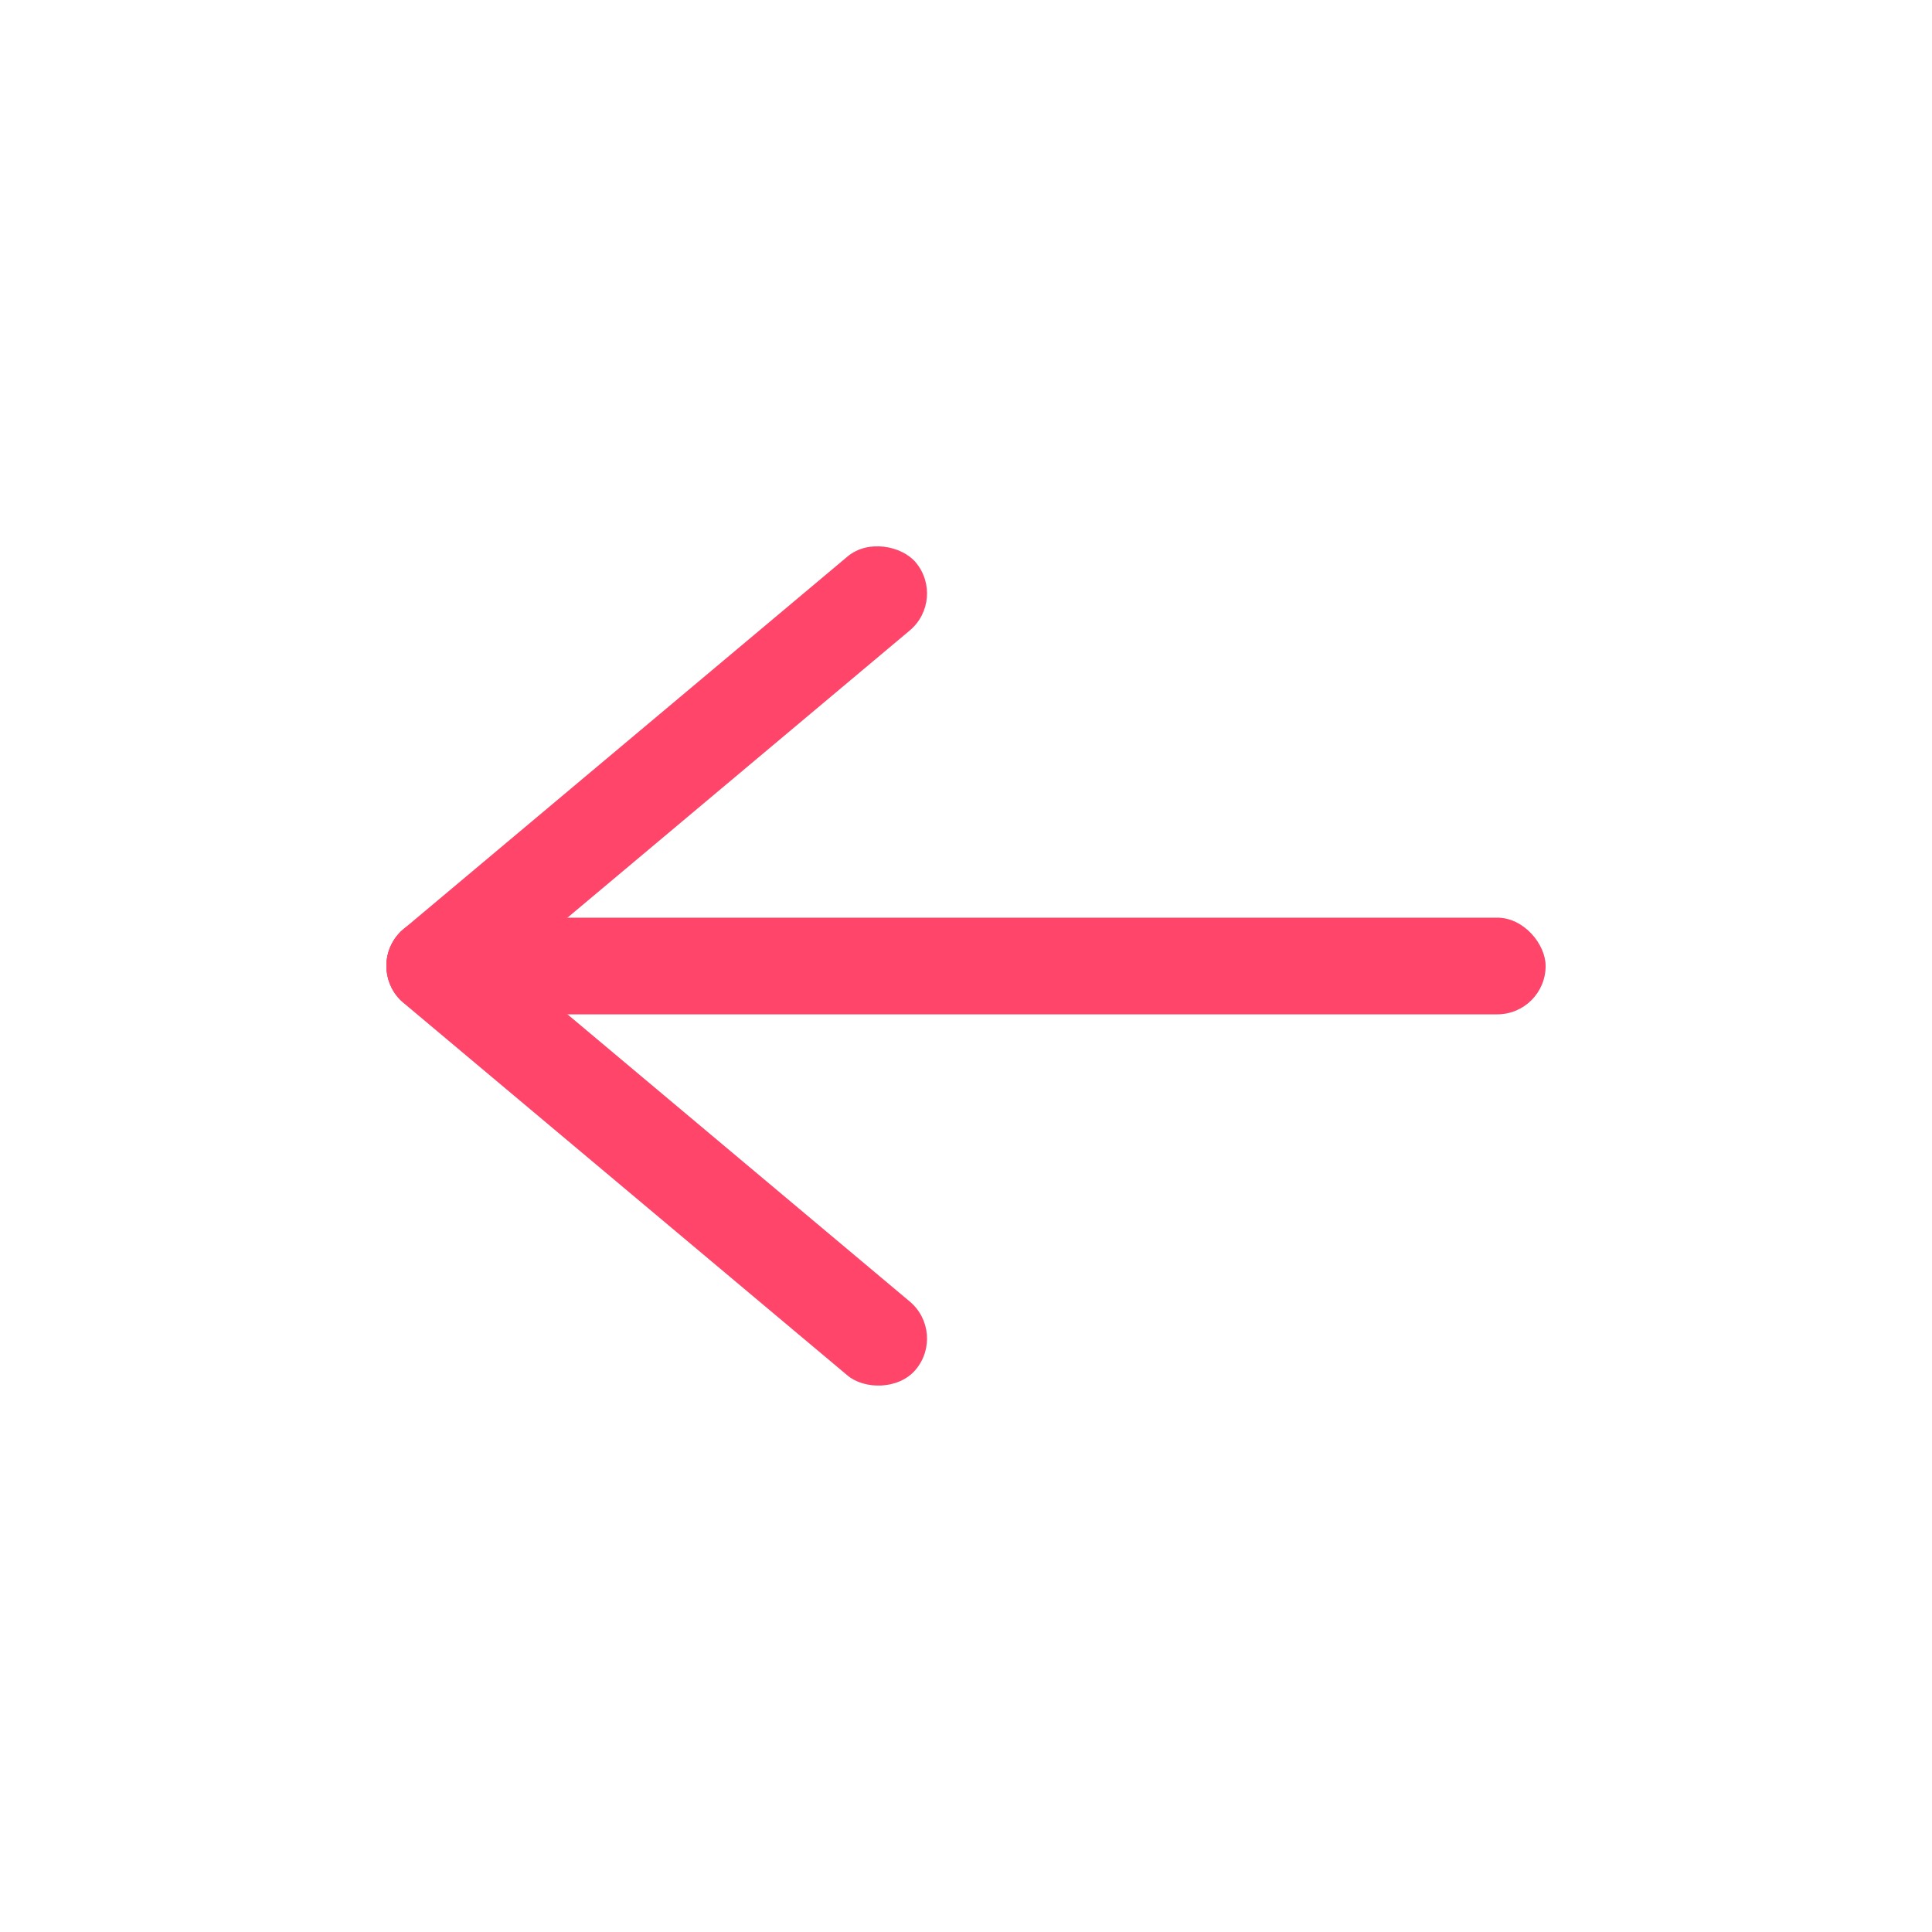 <?xml version="1.0" encoding="utf-8" ?>
<svg
	xmlns="http://www.w3.org/2000/svg"
	xmlns:xlink="http://www.w3.org/1999/xlink"
	version="1.1"
	width="1000" height="1000"
	viewBox="0 0 1000 1000">

	<symbol id="arrow-left">
		<g transform="translate(225, 500)">
			<rect
				x="-25" y="-25"
				width="350" height="50"
				transform="rotate(-40)"
				rx="25"/>
			<rect
				x="-25" y="-25"
				width="50" height="350"
				transform="rotate(-50)"
				rx="25"/>
			<rect
				x="-25" y="-25"
				width="600" height="50"
				rx="25"/>
		</g>
	</symbol>

	<g transform="translate(500, 500)">
		<g transform="scale(1.0)" opacity="0.8">
			<g transform="translate(-500, -500)">
				<use xlink:href="#arrow-left" fill="#cfd8dc"/>
				<use xlink:href="#arrow-left" fill="#ff1744" opacity="0"/>
			</g>
		</g>
	</g>

</svg>
